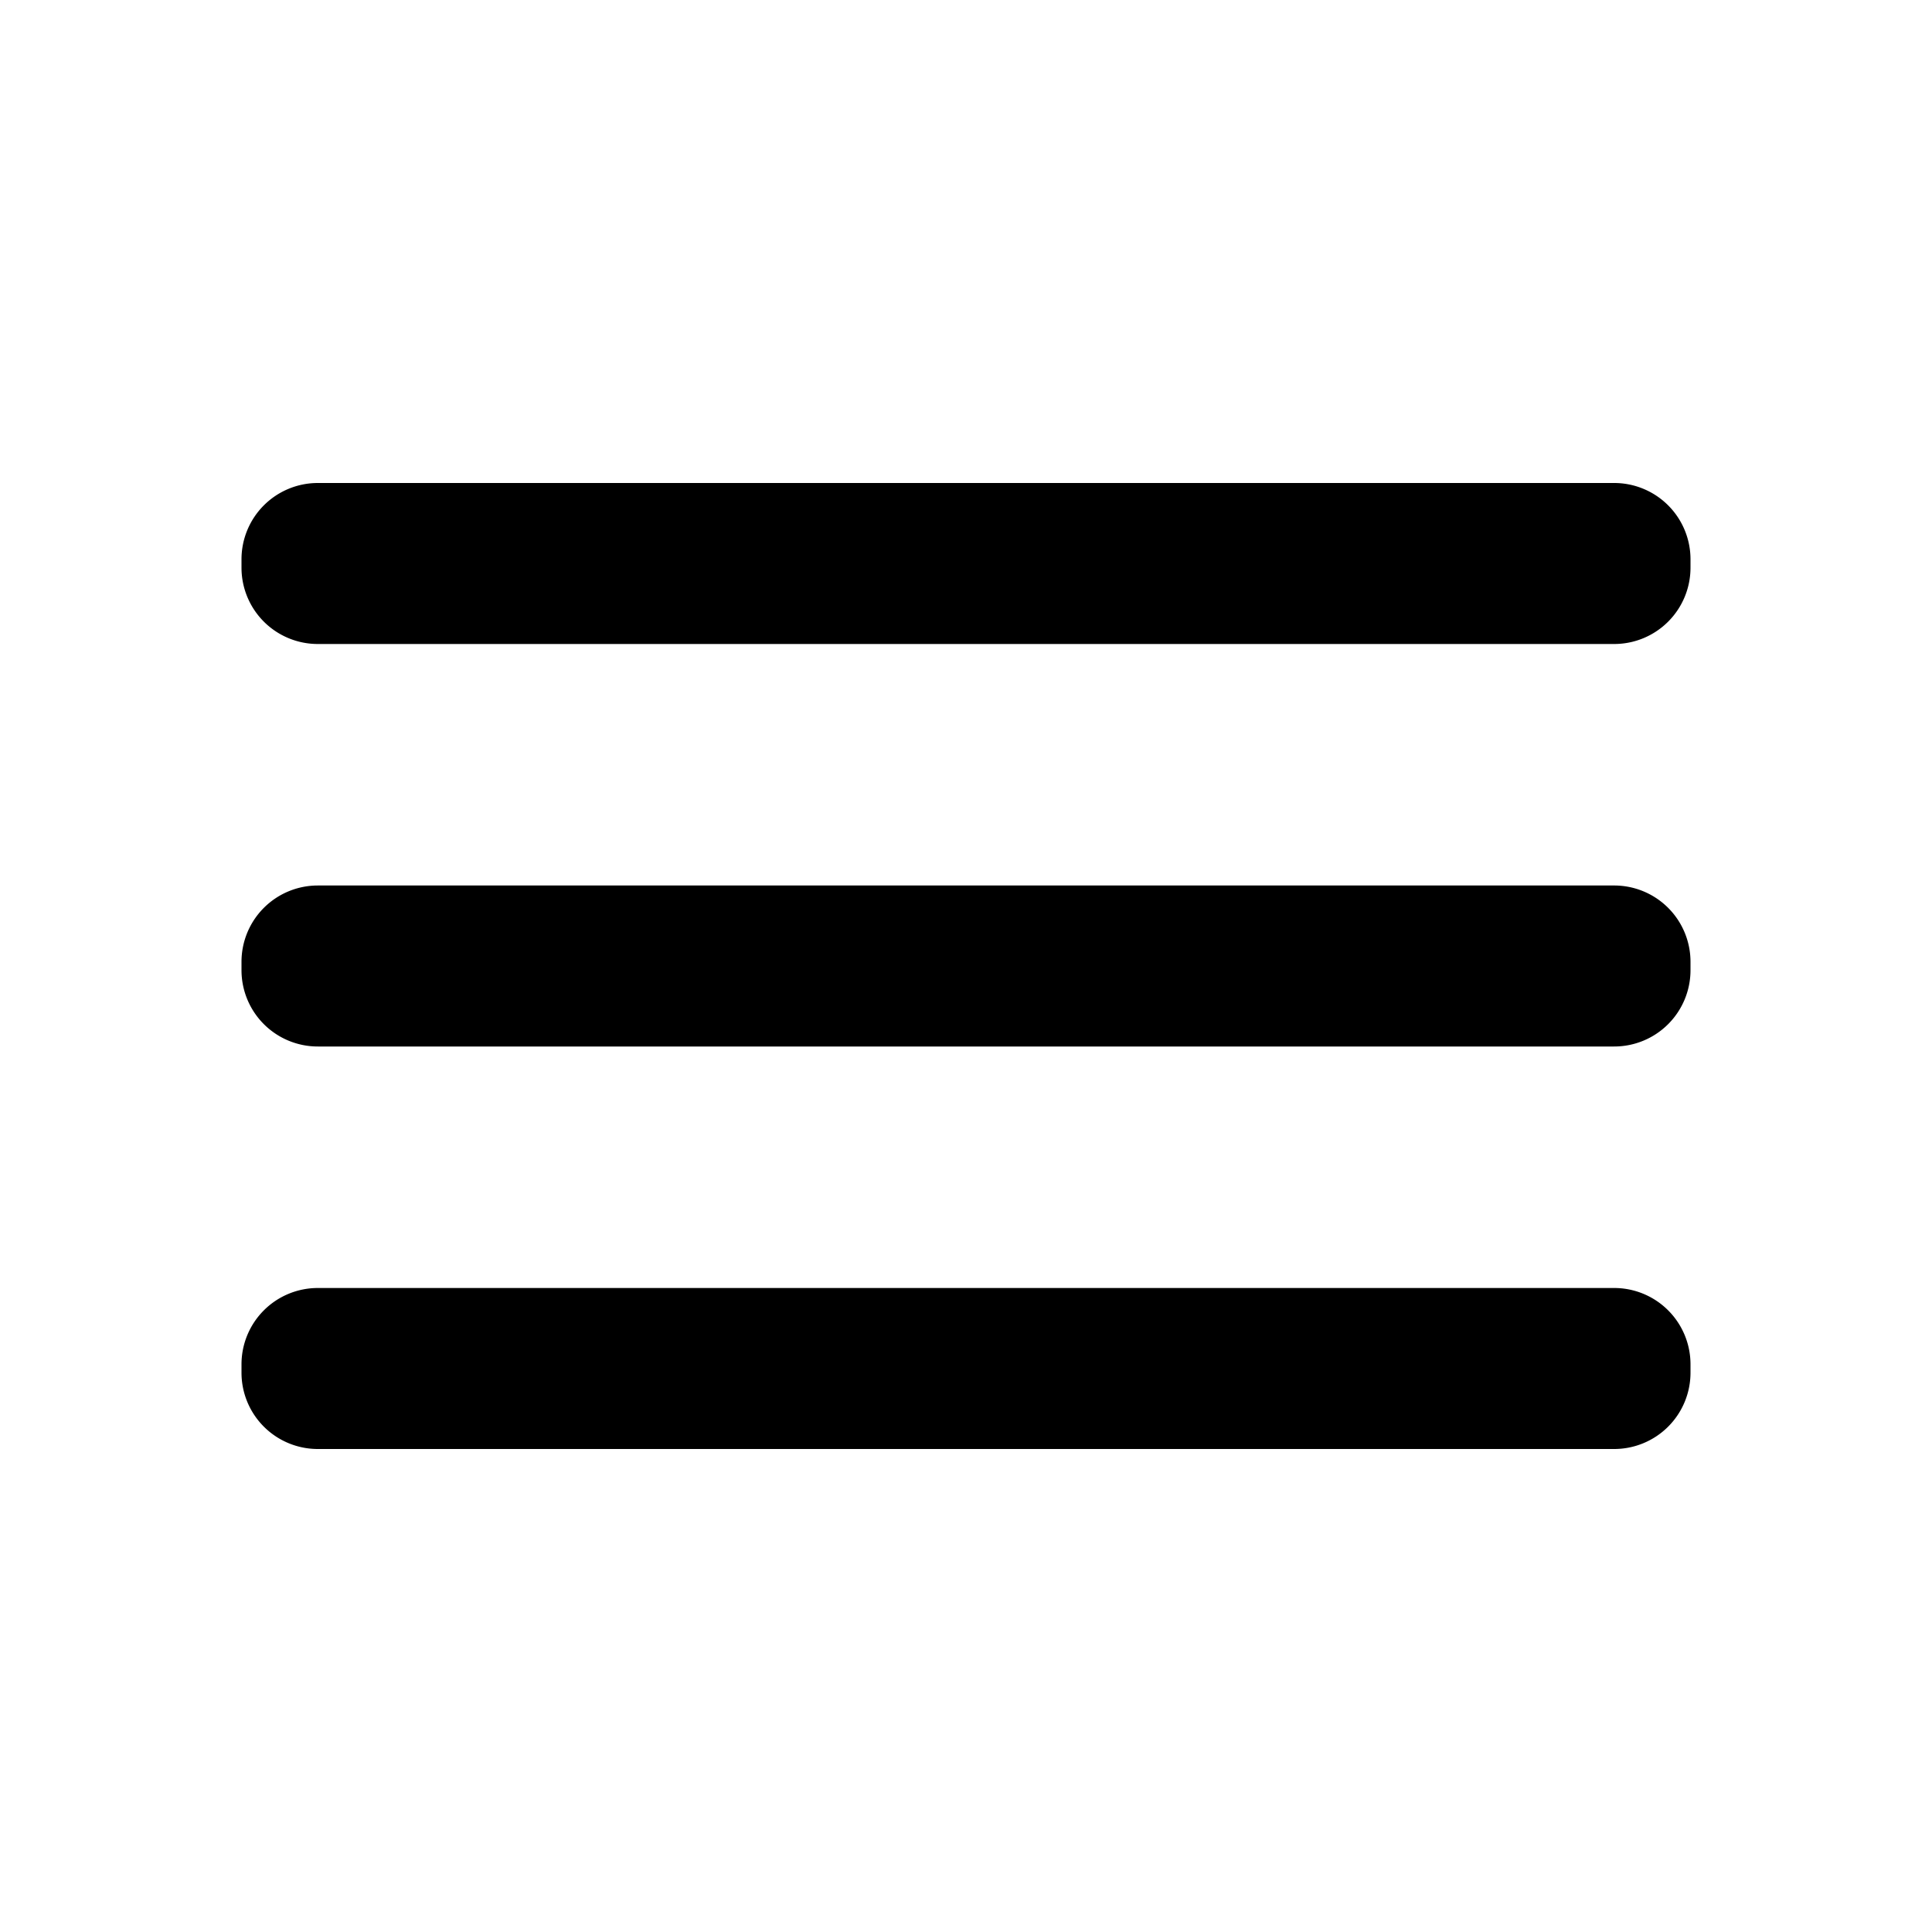 <svg viewBox="0 0 60 60" fill="none" xmlns="http://www.w3.org/2000/svg"><path d="M50.13 27.5h-40.26a2.37 2.37 0 0 0-2.37 2.38v.25a2.37 2.37 0 0 0 2.38 2.37h40.24a2.37 2.37 0 0 0 2.38-2.38v-.25a2.37 2.37 0 0 0-2.38-2.37Zm0 12.5h-40.26a2.37 2.37 0 0 0-2.37 2.38v.24a2.37 2.37 0 0 0 2.38 2.38h40.24a2.37 2.37 0 0 0 2.38-2.38v-.24a2.37 2.37 0 0 0-2.38-2.38Zm0-25h-40.26a2.37 2.37 0 0 0-2.37 2.38v.25a2.37 2.37 0 0 0 2.38 2.37h40.24a2.37 2.37 0 0 0 2.38-2.38v-.25a2.37 2.37 0 0 0-2.38-2.37Z" fill="currentColor"/></svg>